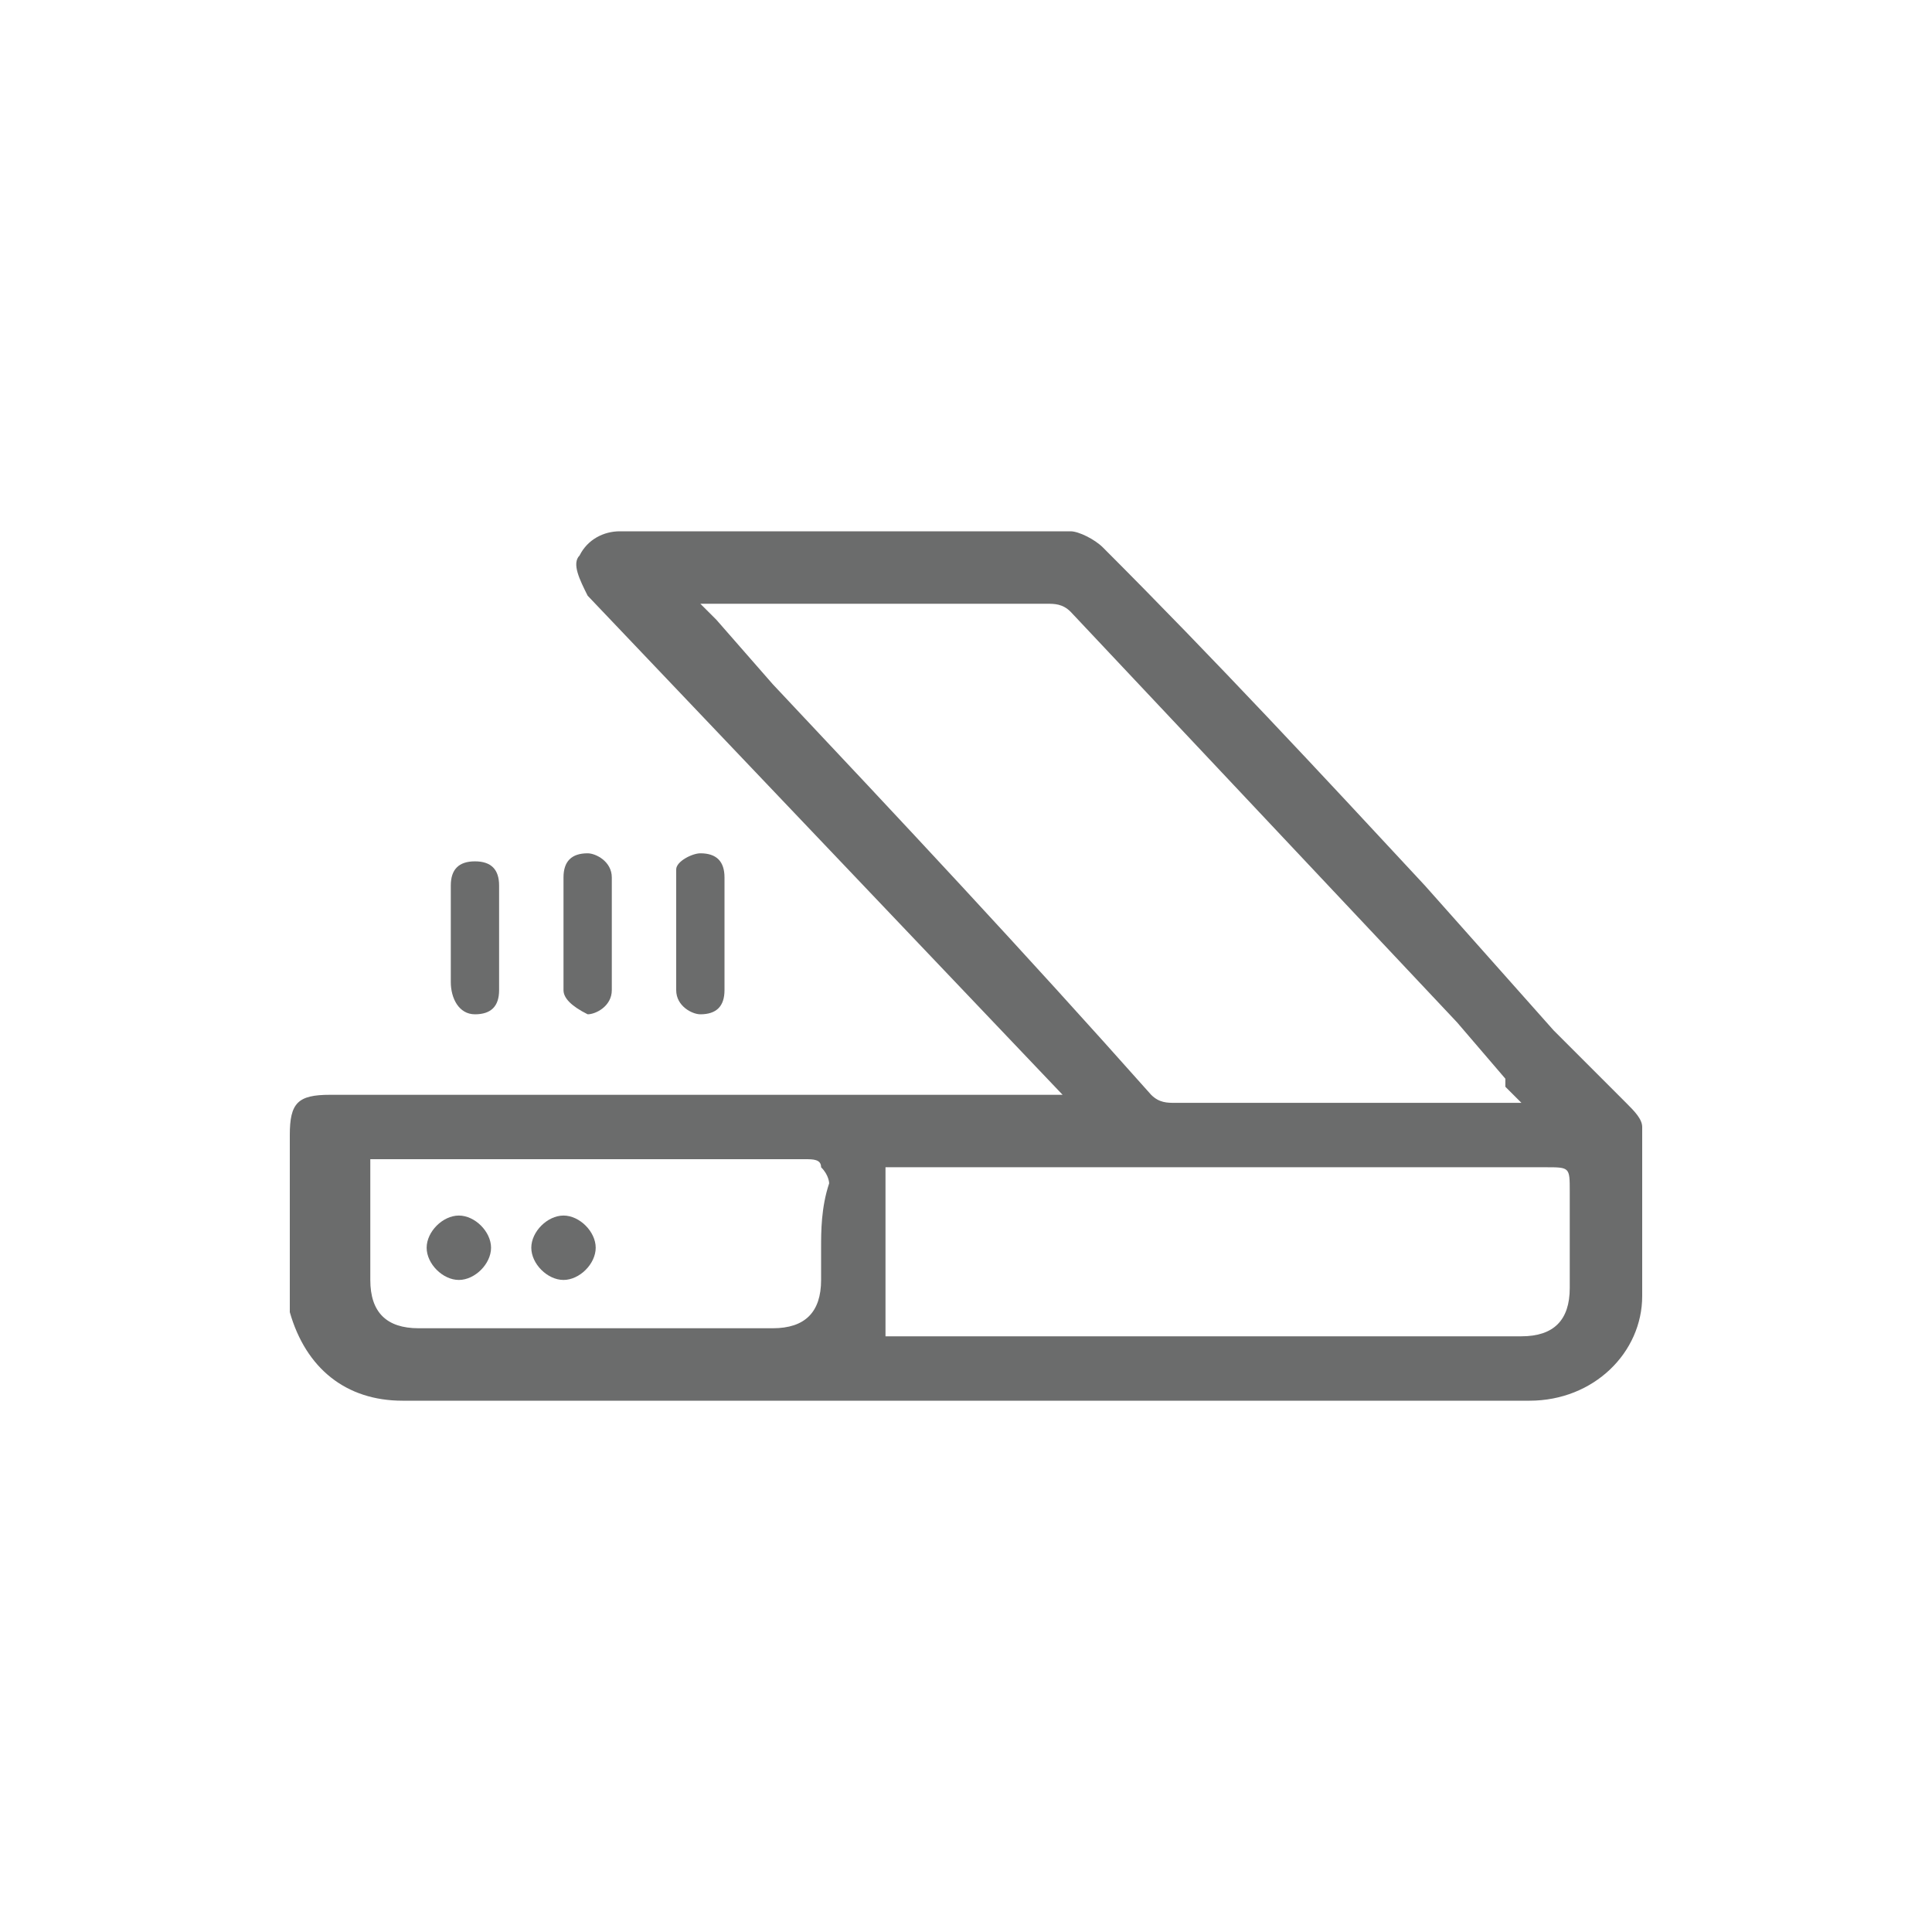 <?xml version="1.0" encoding="utf-8"?>
<!-- Generator: Adobe Illustrator 18.1.1, SVG Export Plug-In . SVG Version: 6.00 Build 0)  -->
<svg version="1.0" id="Layer_1" xmlns="http://www.w3.org/2000/svg" xmlns:xlink="http://www.w3.org/1999/xlink" x="0px" y="0px"
	 viewBox="0 0 24 24" enable-background="new 0 0 24 24" xml:space="preserve">
<g>
	<path fill="#6B6C6C" d="M20.4,16.1c0-0.7,0-1.4,0-2.1c0-0.1-0.1-0.2-0.2-0.3c-0.3-0.3-0.6-0.6-0.9-0.9L17.7,11
		c-1.3-1.4-2.6-2.8-4-4.2c-0.1-0.1-0.3-0.2-0.4-0.2c-1.9,0-3.8,0-5.6,0c-0.2,0-0.4,0.1-0.5,0.3C7.1,7,7.2,7.2,7.3,7.4l5.9,6.2H4.1
		c-0.4,0-0.5,0.1-0.5,0.5c0,0.6,0,1.2,0,1.8c0,0.2,0,0.3,0,0.4c0.2,0.7,0.7,1.1,1.4,1.1c4.6,0,9.2,0,13.9,0c0.1,0,0.1,0,0.1,0
		C19.8,17.4,20.4,16.8,20.4,16.1z M9.6,8.5L8.9,7.7c0,0,0,0-0.1-0.1L8.7,7.5l0.2,0c0,0,0.1,0,0.1,0l1.8,0c0.7,0,1.5,0,2.2,0
		c0.1,0,0.2,0,0.3,0.1c1.6,1.7,3.2,3.4,4.8,5.1l0.6,0.7c0,0,0,0,0,0.1l0.2,0.2l-2.1,0c-0.7,0-1.5,0-2.2,0c-0.1,0-0.2,0-0.3-0.1
		C12.7,11.8,11.2,10.2,9.6,8.5z M10.2,15.5c0,0.1,0,0.3,0,0.4c0,0.4-0.2,0.6-0.6,0.6c-1.5,0-3,0-4.4,0c-0.4,0-0.6-0.2-0.6-0.6
		c0-0.3,0-0.6,0-1l0-0.5h2c1.1,0,2.3,0,3.4,0c0.1,0,0.2,0,0.2,0.1c0.1,0.1,0.1,0.2,0.1,0.2C10.2,15,10.2,15.3,10.2,15.5z M19.5,16
		c0,0.4-0.2,0.6-0.6,0.6c-2.6,0-5.2,0-7.8,0H11v-2.1l0.2,0c0,0,0.1,0,0.1,0h7.9c0.3,0,0.3,0,0.3,0.3l0,0.4
		C19.5,15.4,19.5,15.7,19.5,16z"/>
	<path fill="#6B6C6C" d="M5.9,12.6c0.2,0,0.3-0.1,0.3-0.3c0-0.5,0-0.9,0-1.3c0-0.2-0.1-0.3-0.3-0.3c-0.2,0-0.3,0.1-0.3,0.3
		c0,0.1,0,0.3,0,0.4v0.4c0,0.1,0,0.3,0,0.4C5.6,12.4,5.7,12.6,5.9,12.6"/>
	<path fill="#6B6C6C" d="M8.4,12.3c0,0.2,0.2,0.3,0.3,0.3l0,0c0.2,0,0.3-0.1,0.3-0.3c0-0.2,0-0.3,0-0.5v-0.4c0-0.2,0-0.3,0-0.5
		c0-0.2-0.1-0.3-0.3-0.3c0,0,0,0,0,0c-0.1,0-0.3,0.1-0.3,0.2C8.4,11.3,8.4,11.8,8.4,12.3z"/>
	<path fill="#6B6C6C" d="M7.3,12.6c0.1,0,0.3-0.1,0.3-0.3c0-0.5,0-0.9,0-1.4c0-0.2-0.2-0.3-0.3-0.3c-0.2,0-0.3,0.1-0.3,0.3
		c0,0.2,0,0.3,0,0.5v0.4c0,0.2,0,0.3,0,0.5C7,12.4,7.1,12.5,7.3,12.6"/>
	<g>
		<path fill="#6B6C6C" d="M5.3,15.5c0-0.2,0.2-0.4,0.4-0.4c0.2,0,0.4,0.2,0.4,0.4c0,0.2-0.2,0.4-0.4,0.4C5.5,15.9,5.3,15.7,5.3,15.5
			z"/>
	</g>
	<g>
		<path fill="#6B6C6C" d="M6.6,15.5c0-0.2,0.2-0.4,0.4-0.4c0.2,0,0.4,0.2,0.4,0.4c0,0.2-0.2,0.4-0.4,0.4C6.8,15.9,6.6,15.7,6.6,15.5
			z"/>
	</g>
</g>
</svg>
